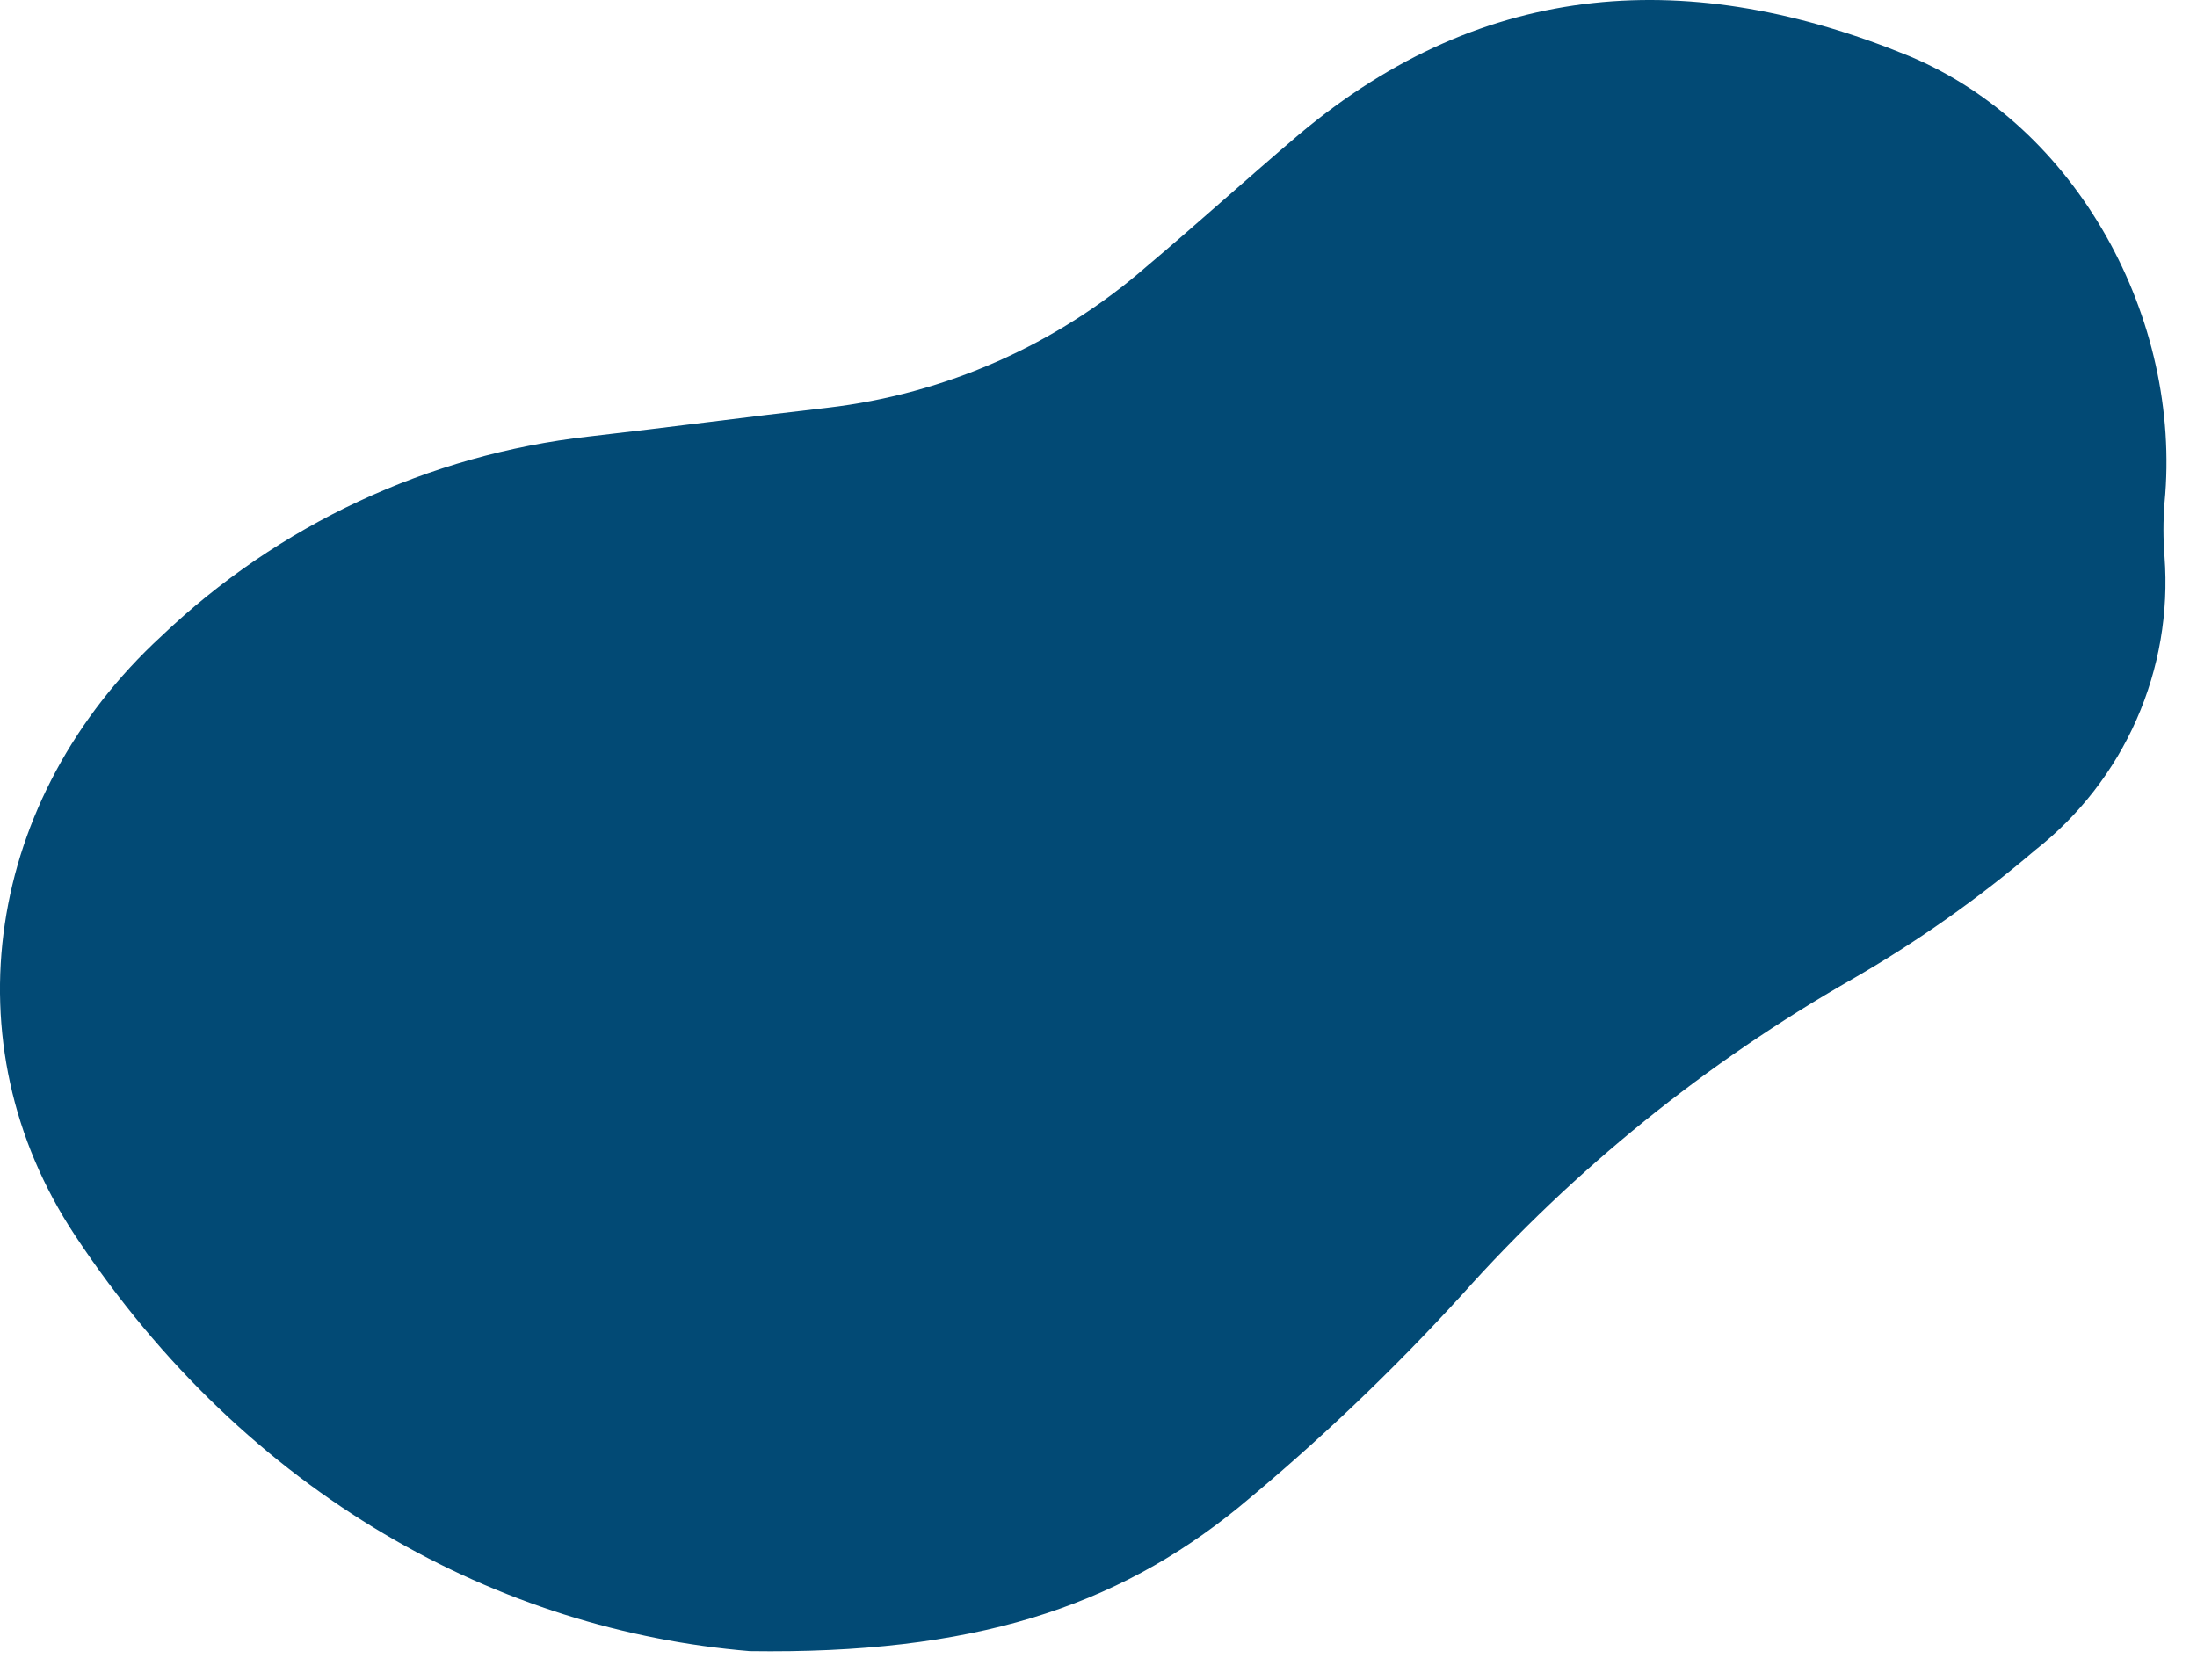 <svg width="68" height="52" viewBox="0 0 68 52" fill="none" xmlns="http://www.w3.org/2000/svg">
<path d="M23.205 51.113C15.515 50.473 7.695 46.373 2.315 38.233C-1.615 32.283 -0.425 24.683 4.995 19.693C8.612 16.243 13.259 14.073 18.225 13.513C20.685 13.233 23.145 12.903 25.605 12.623C29.269 12.197 32.718 10.669 35.495 8.243C37.085 6.903 38.625 5.503 40.205 4.163C45.995 -0.697 52.385 -1.017 59.085 1.733C64.275 3.893 67.545 9.853 66.995 15.563C66.951 16.119 66.951 16.677 66.995 17.233C67.124 18.959 66.827 20.689 66.129 22.273C65.432 23.856 64.356 25.244 62.995 26.313C61.232 27.817 59.334 29.156 57.325 30.313C52.806 32.892 48.734 36.184 45.265 40.063C43.114 42.424 40.799 44.63 38.335 46.663C34.525 49.763 30.095 51.213 23.205 51.113Z" fill="#024A75"/>
</svg>
